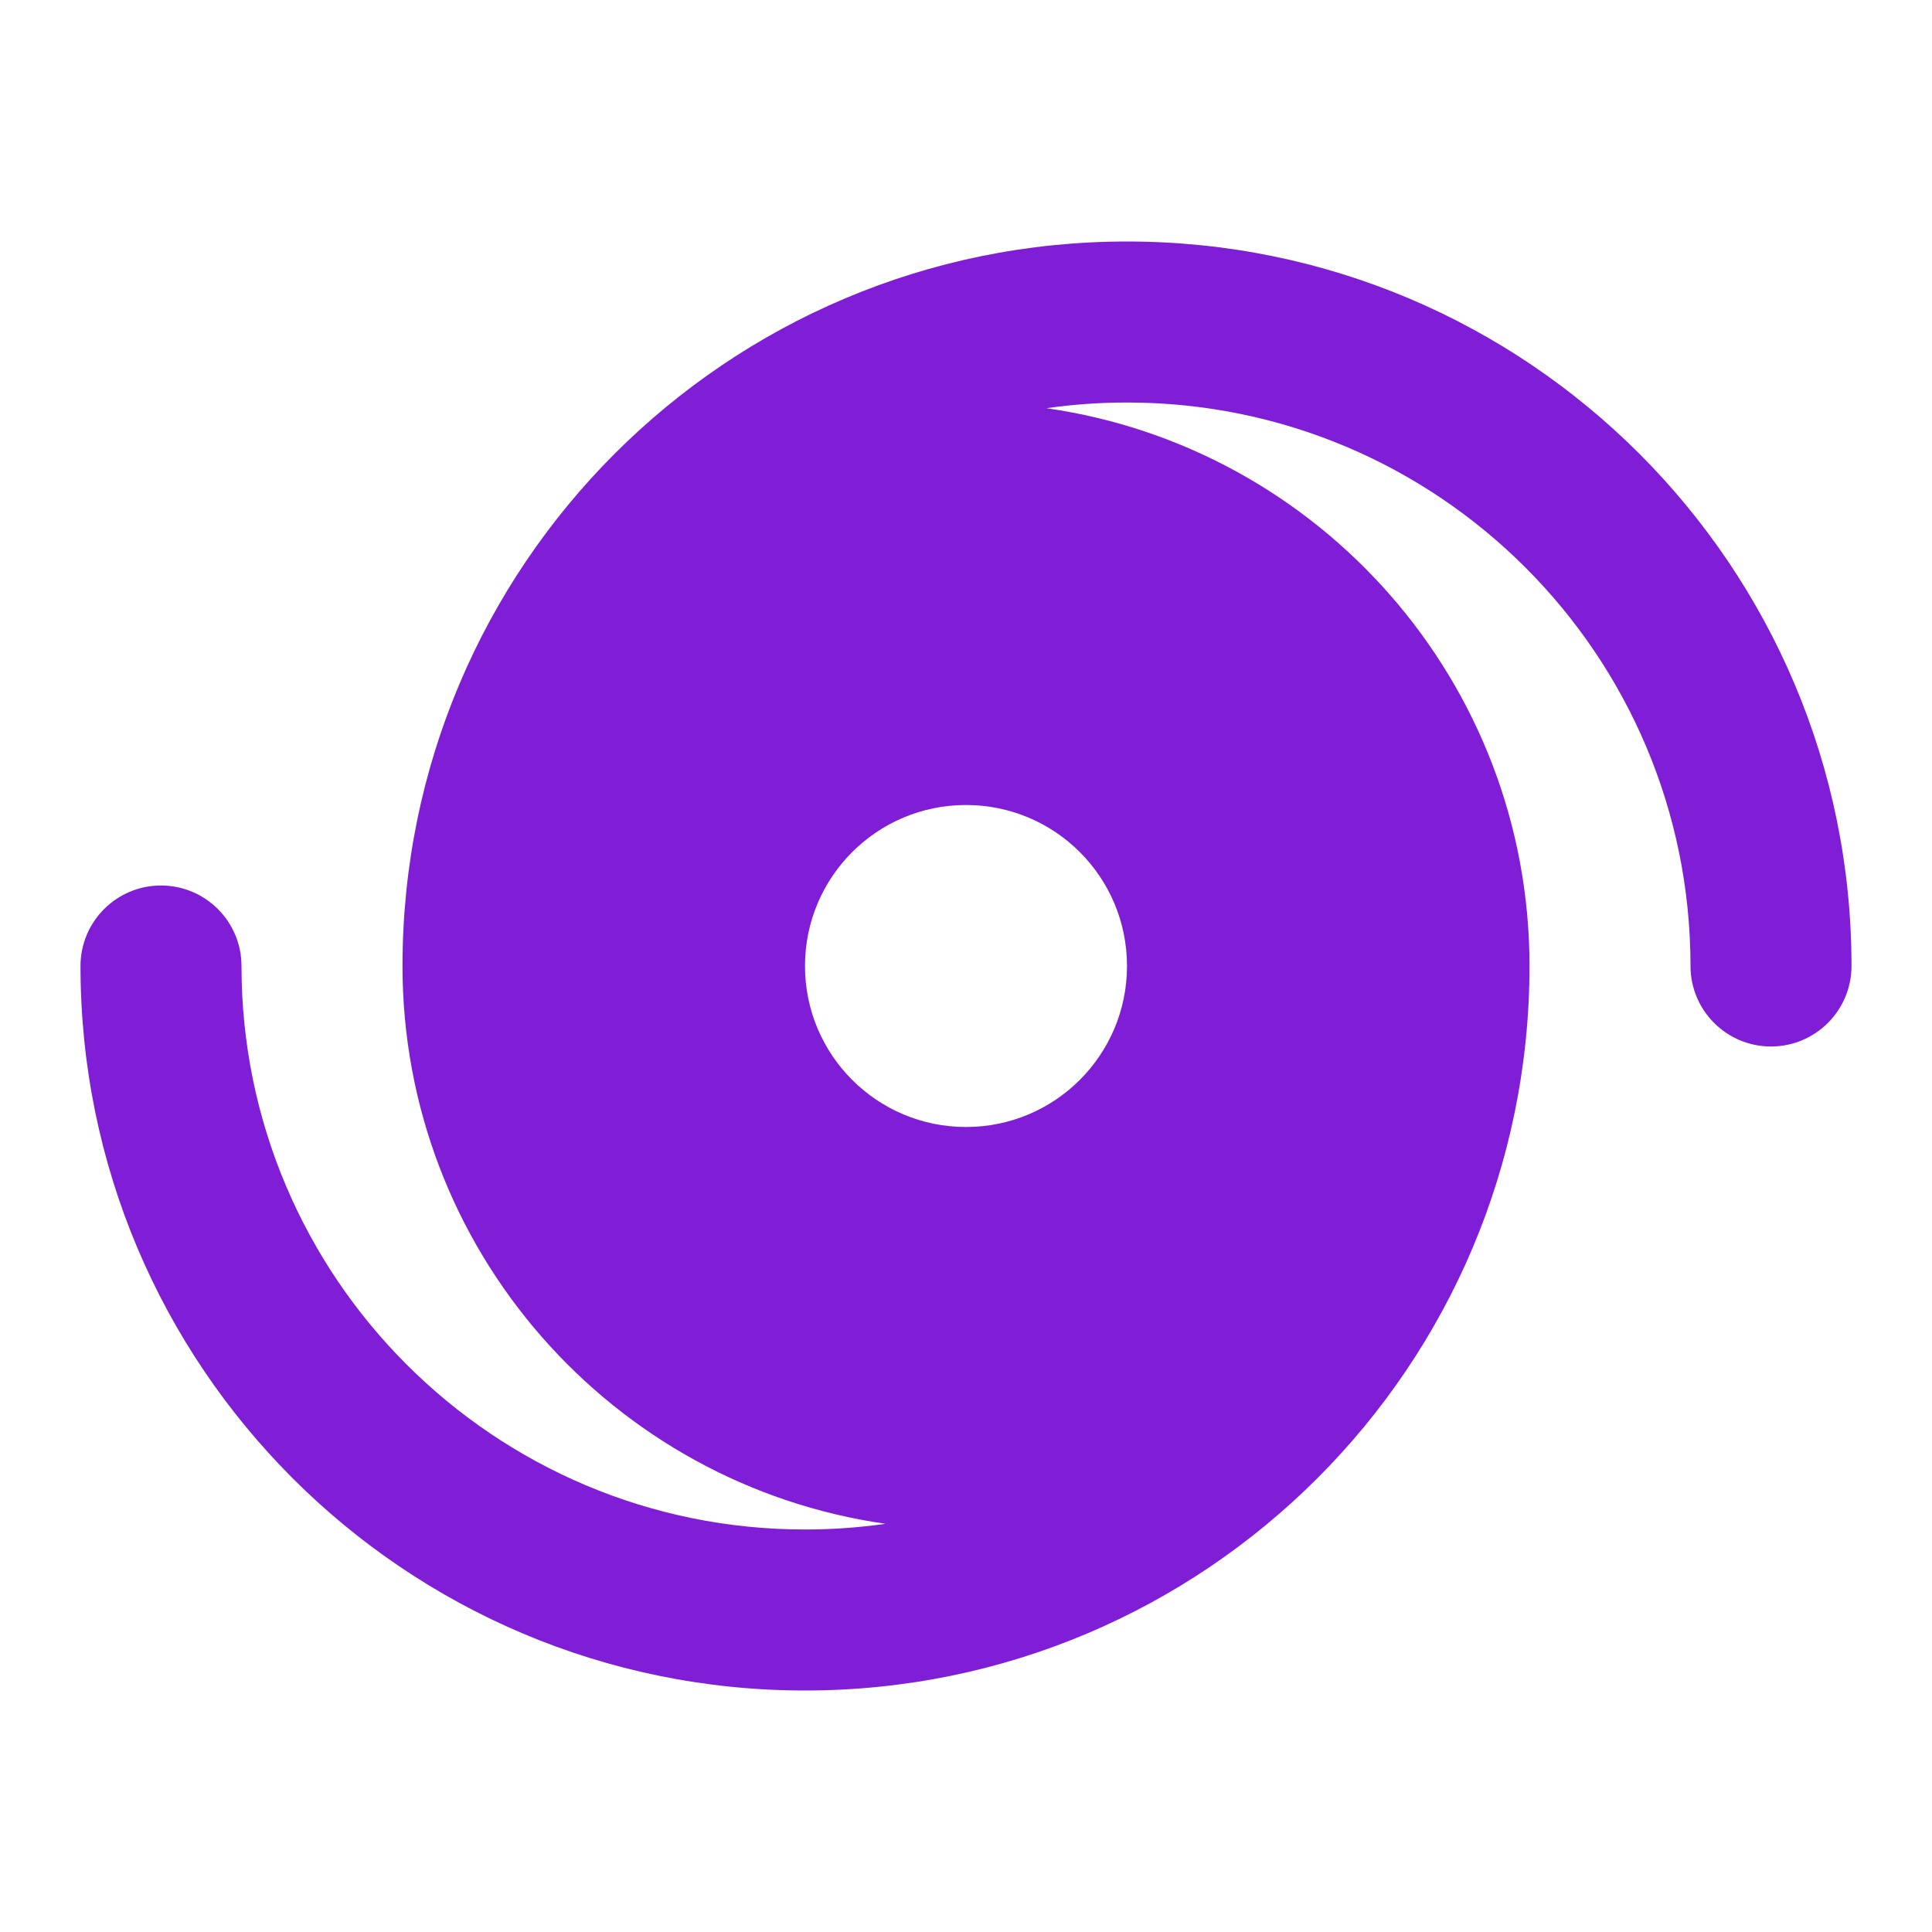 <svg fill="none" height="24" viewBox="0 0 24 24" width="24" xmlns="http://www.w3.org/2000/svg"><path clip-rule="evenodd" d="m10 19c.34 0 .673-.024 1-.071-3.392-.485-6-3.403-6-6.929 0-4.971 4.029-9 9-9 4.971 0 9 4.029 9 9 0 .552-.448 1-1 1s-1-.448-1-1c0-3.866-3.134-7-7-7-.34 0-.673.024-1 .071 3.392.485 6 3.403 6 6.929 0 4.971-4.029 9-9 9-4.971 0-9-4.029-9-9 0-.552.448-1 1-1s1 .448 1 1c0 3.866 3.134 7 7 7zm2-9c-1.105 0-2 .895-2 2s.895 2 2 2 2-.895 2-2-.895-2-2-2z" fill="#801ed7" fill-rule="evenodd"/></svg>